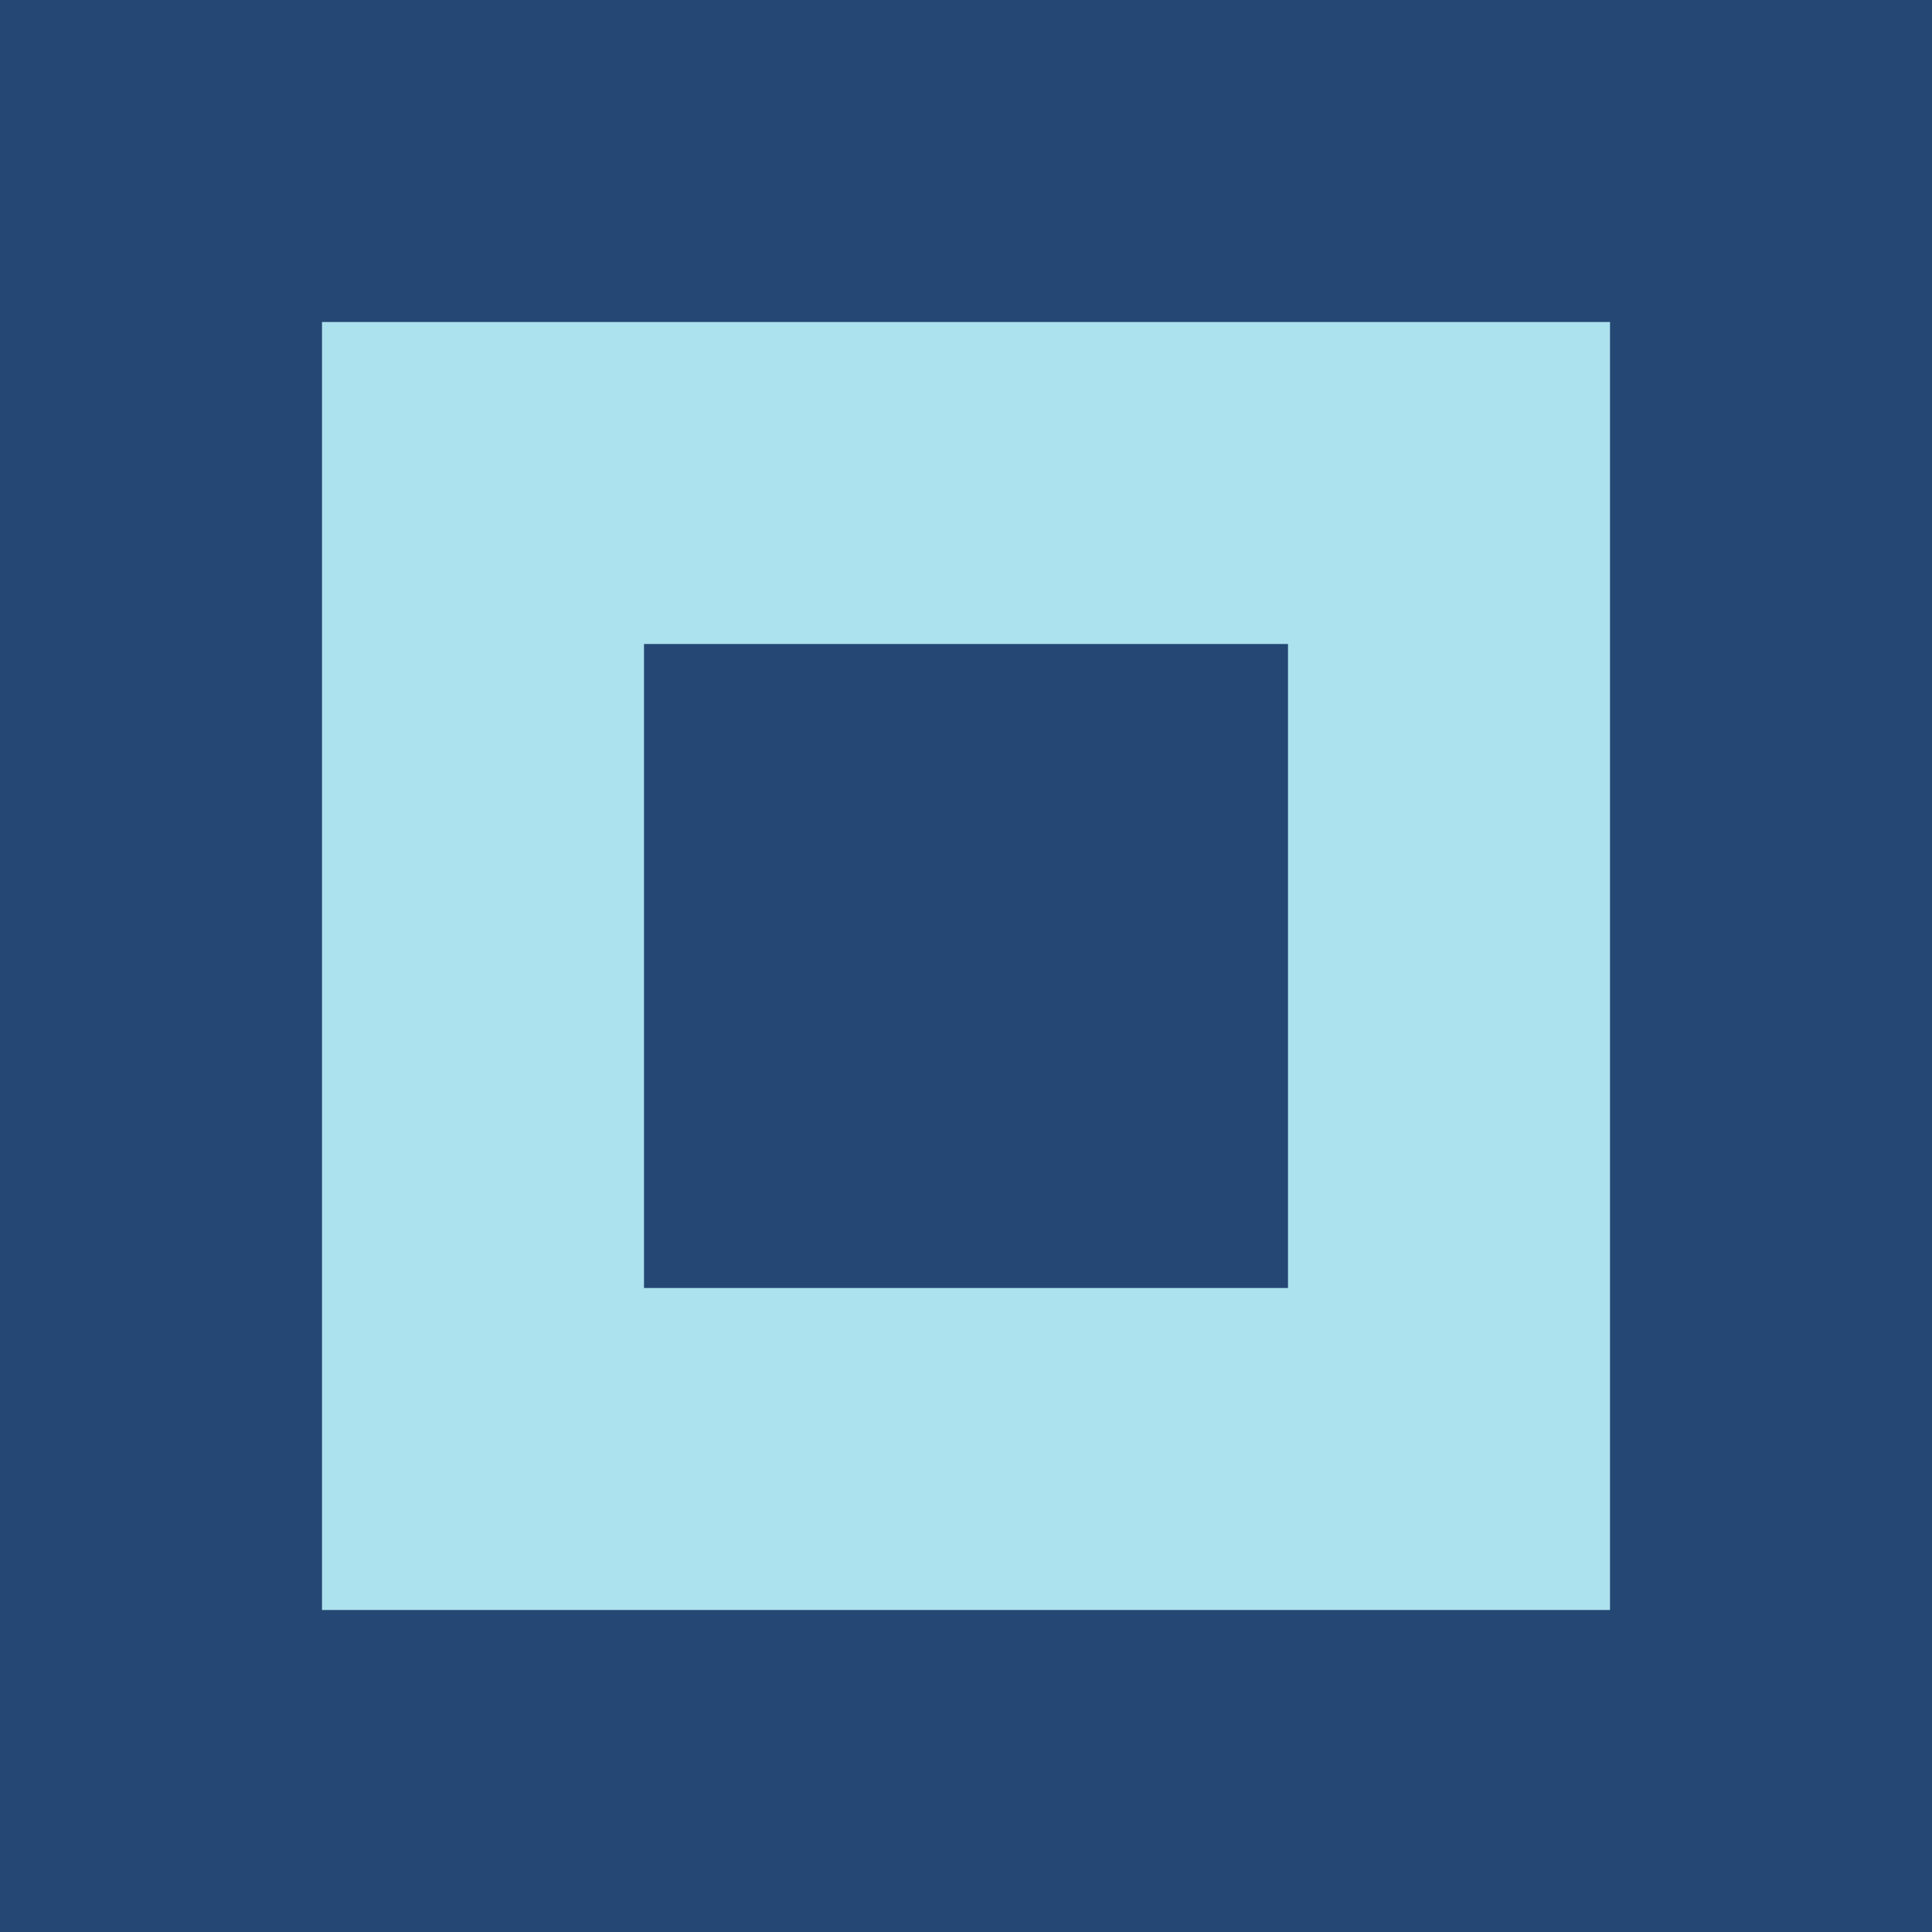 <?xml version="1.0" encoding="utf-8" ?>
<svg baseProfile="full" height="120" version="1.1" width="120" xmlns="http://www.w3.org/2000/svg" xmlns:ev="http://www.w3.org/2001/xml-events" xmlns:xlink="http://www.w3.org/1999/xlink"><defs /><rect fill="rgb(36,71,115)" height="120" width="120" x="0" y="0" /><rect fill="rgb(172,225,238)" height="80" width="80" x="20" y="20" /><rect fill="rgb(36,71,115)" height="40" width="40" x="40" y="40" /></svg>